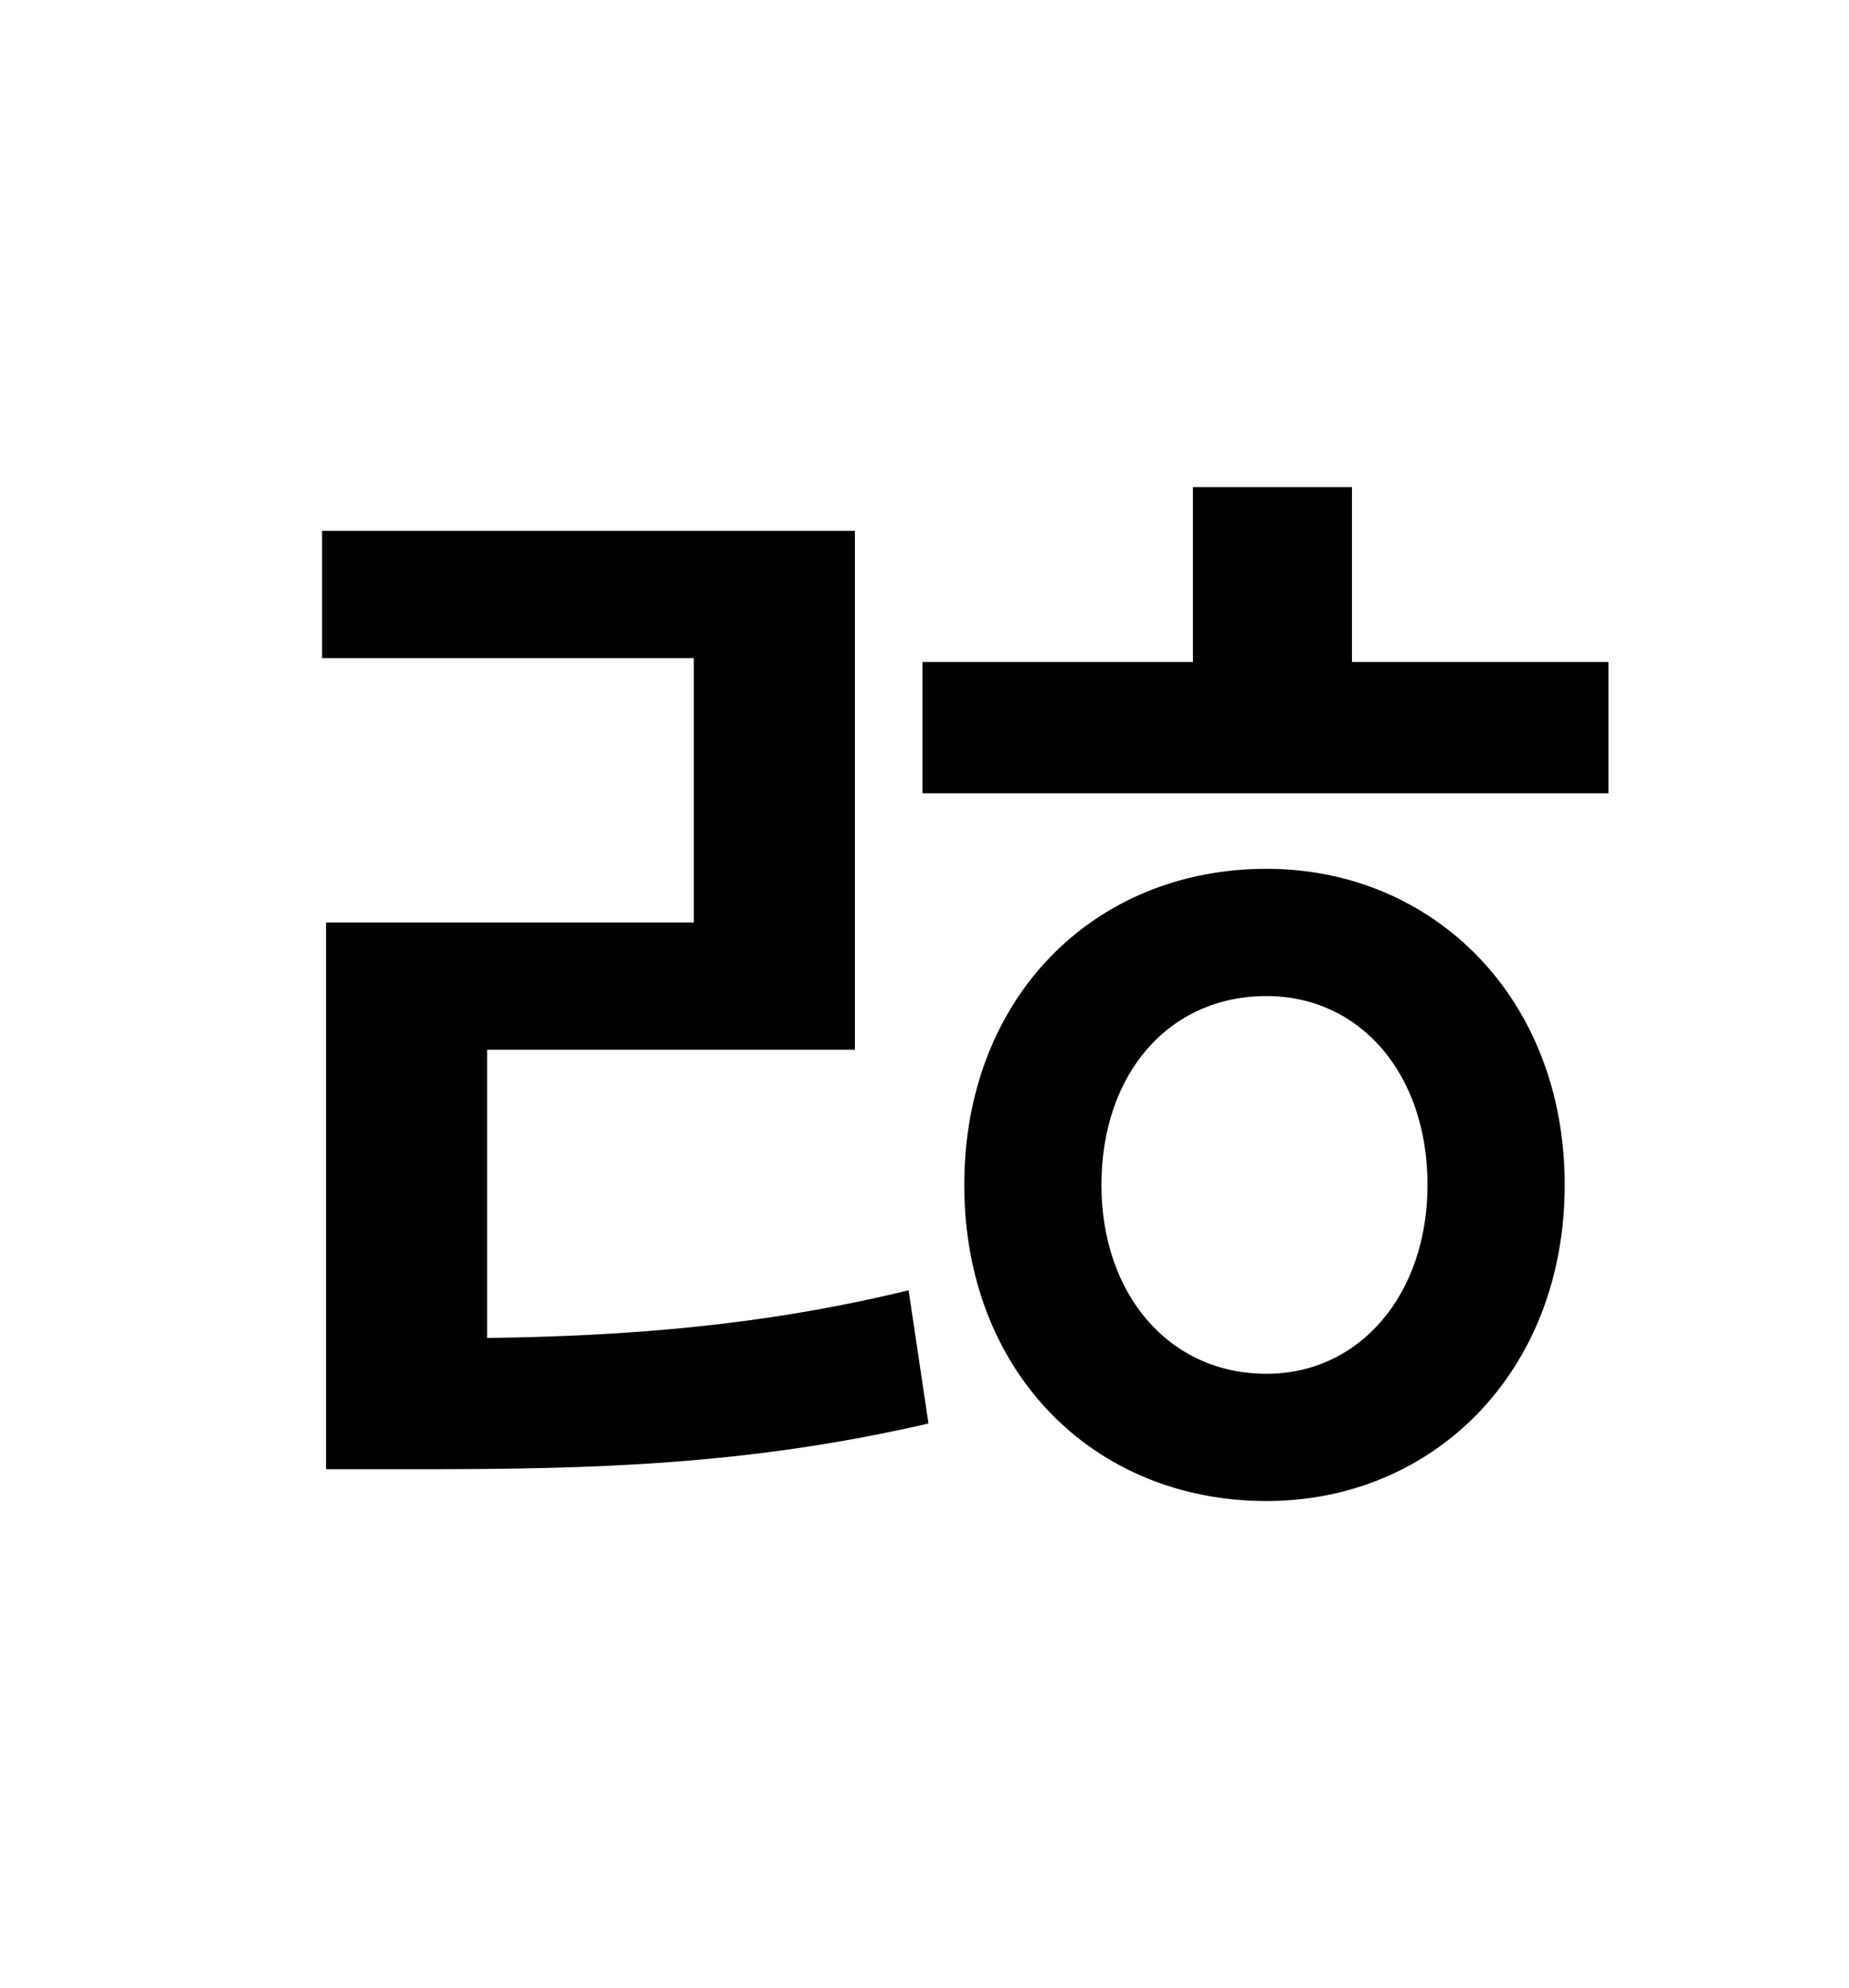 <?xml version="1.0" standalone="no"?>
<!DOCTYPE svg PUBLIC "-//W3C//DTD SVG 1.1//EN" "http://www.w3.org/Graphics/SVG/1.1/DTD/svg11.dtd" >
<svg xmlns="http://www.w3.org/2000/svg" xmlns:xlink="http://www.w3.org/1999/xlink" version="1.1" viewBox="-10 0 930 1000">
   <path fill="currentColor"
d="M235 528v145c70 -1 138 -6 212 -24l10 67c-91 21 -169 23 -256 23h-47v-275h185v-133h-187v-64h268v261h-185zM627 691c47 0 81 -40 81 -95c0 -56 -34 -95 -81 -95c-49 0 -83 39 -83 95c0 55 34 95 83 95zM627 437c84 0 150 65 150 159s-66 159 -150 159
c-87 0 -152 -65 -152 -159s65 -159 152 -159zM670 333h129v66h-345v-66h136v-88h80v88z" />
</svg>
